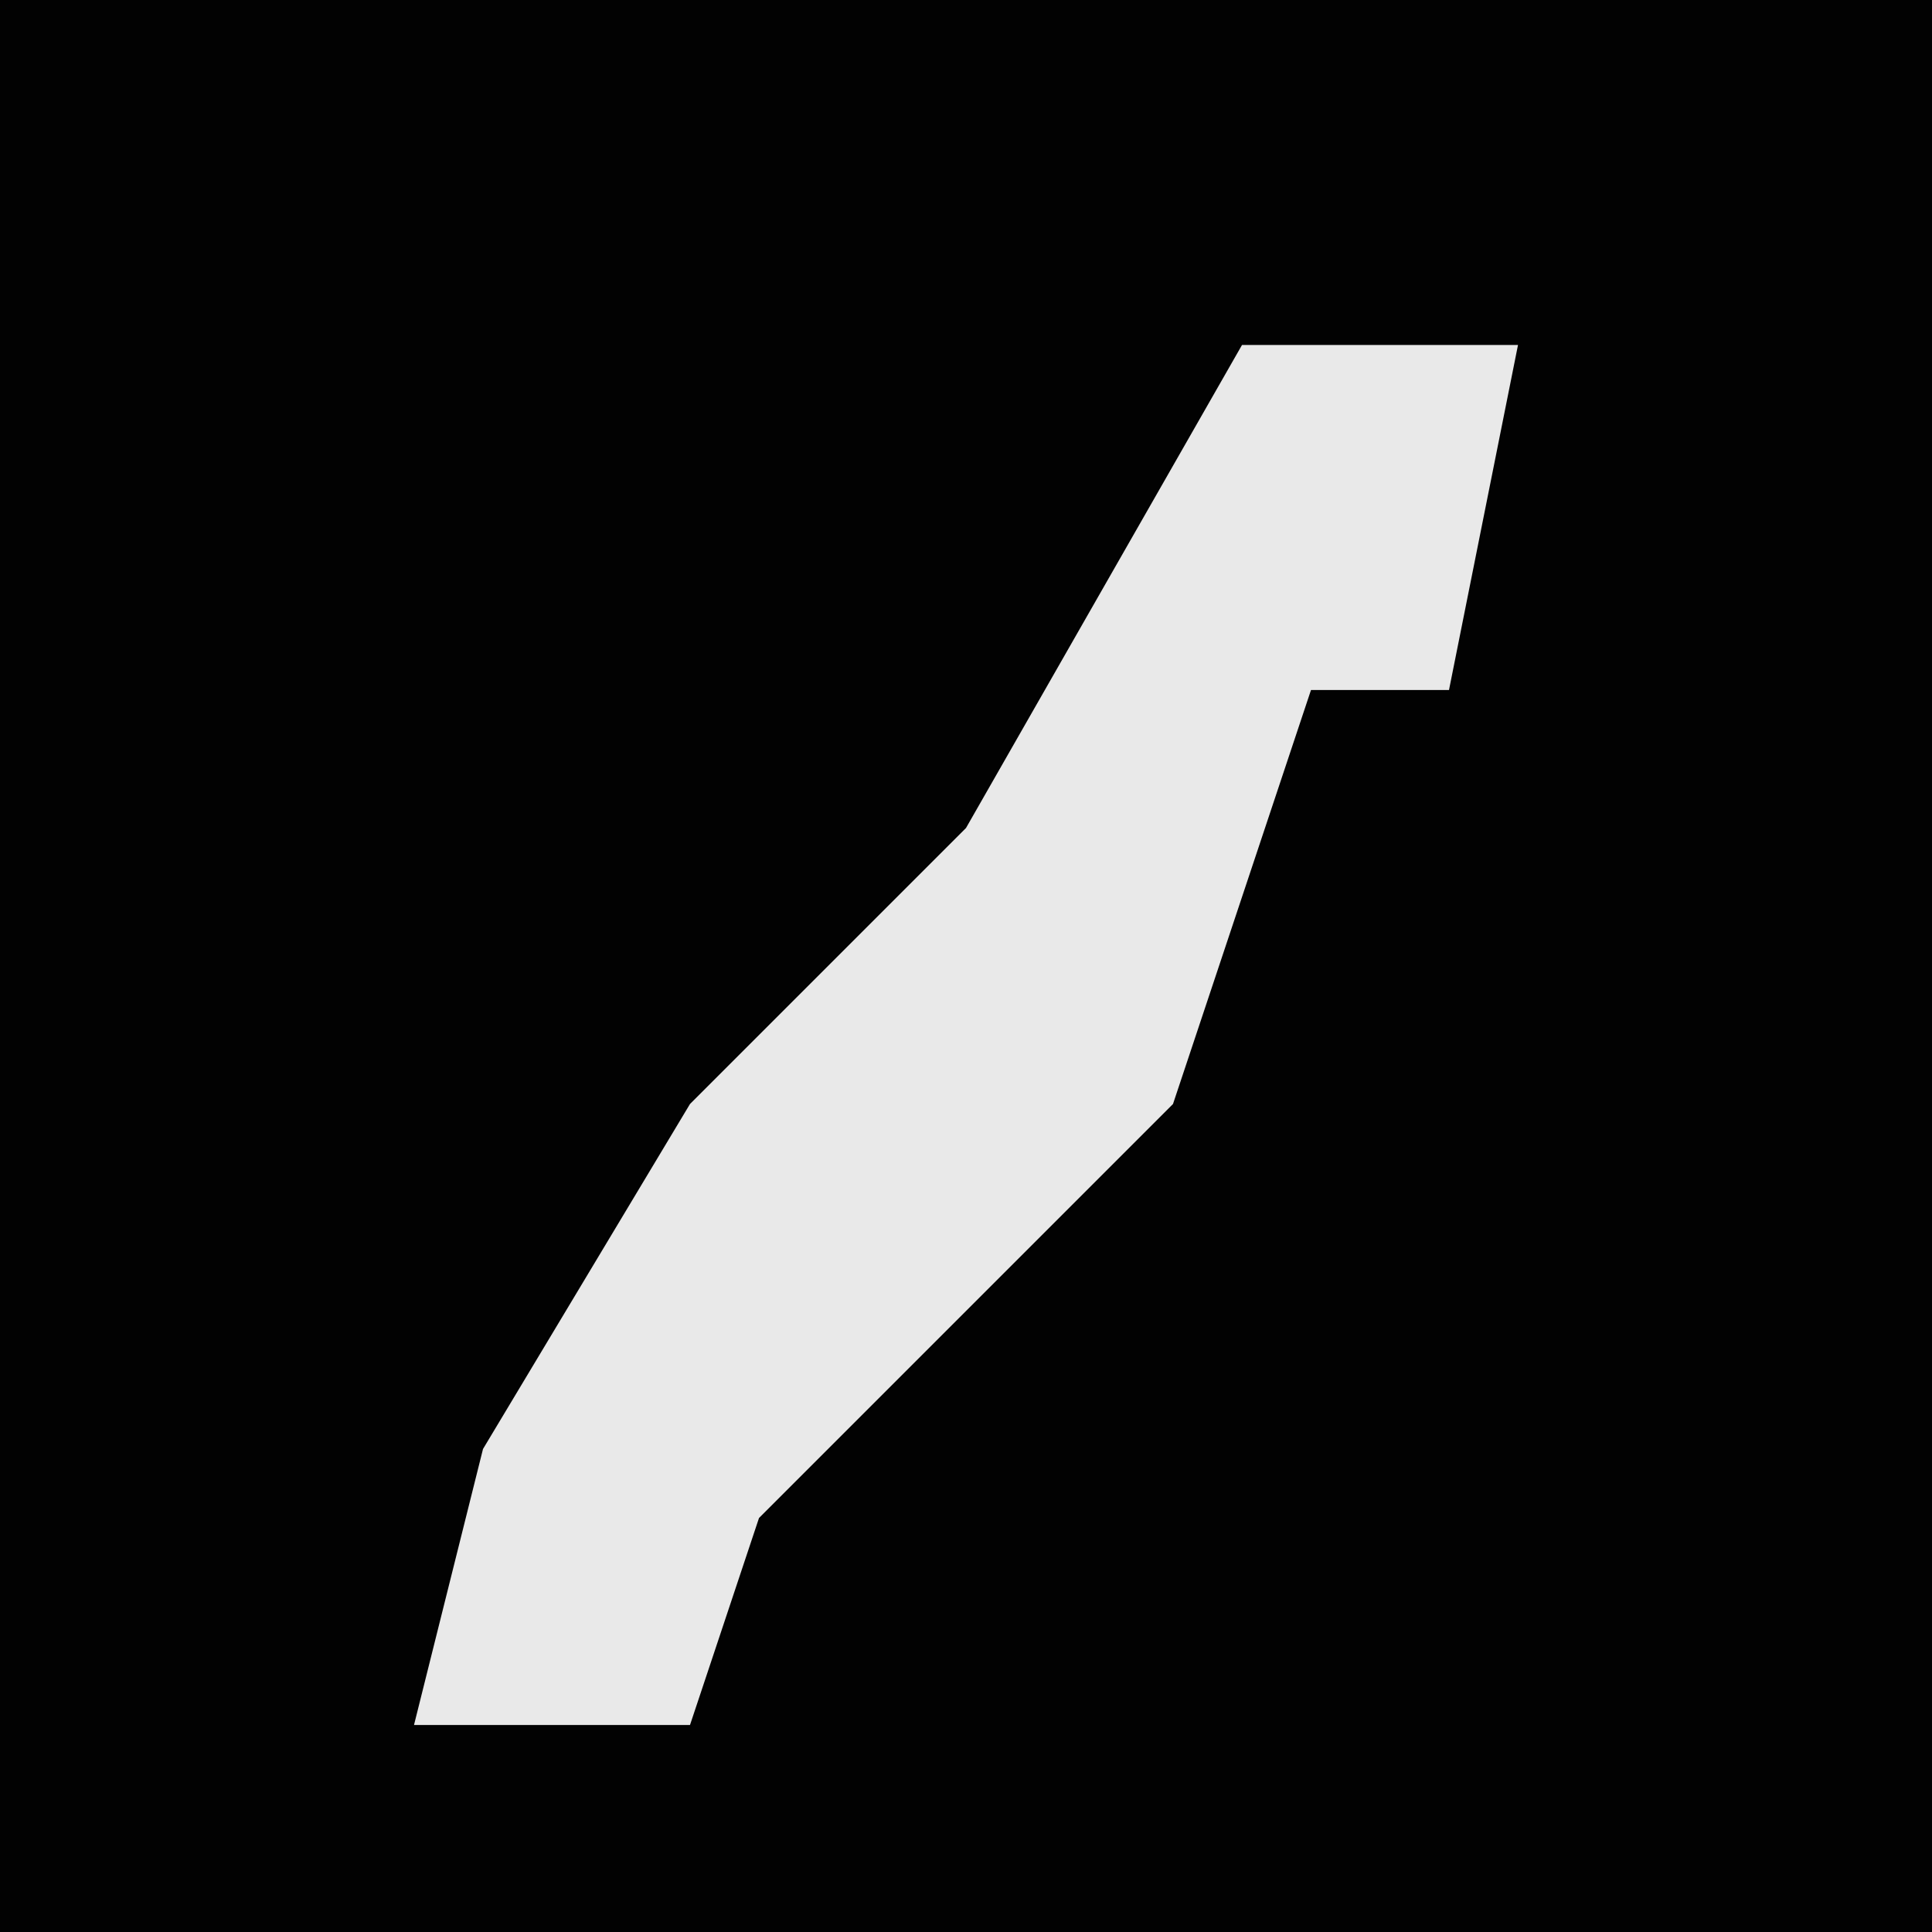 <?xml version="1.0" encoding="UTF-8"?>
<svg version="1.1" xmlns="http://www.w3.org/2000/svg" width="28" height="28">
<path d="M0,0 L28,0 L28,28 L0,28 Z " fill="#020202" transform="translate(0,0)"/>
<path d="M0,0 L4,0 L3,5 L1,5 L-1,11 L-7,17 L-8,20 L-12,20 L-11,16 L-8,11 L-4,7 Z " fill="#E9E9E9" transform="translate(18,5)"/>
</svg>

